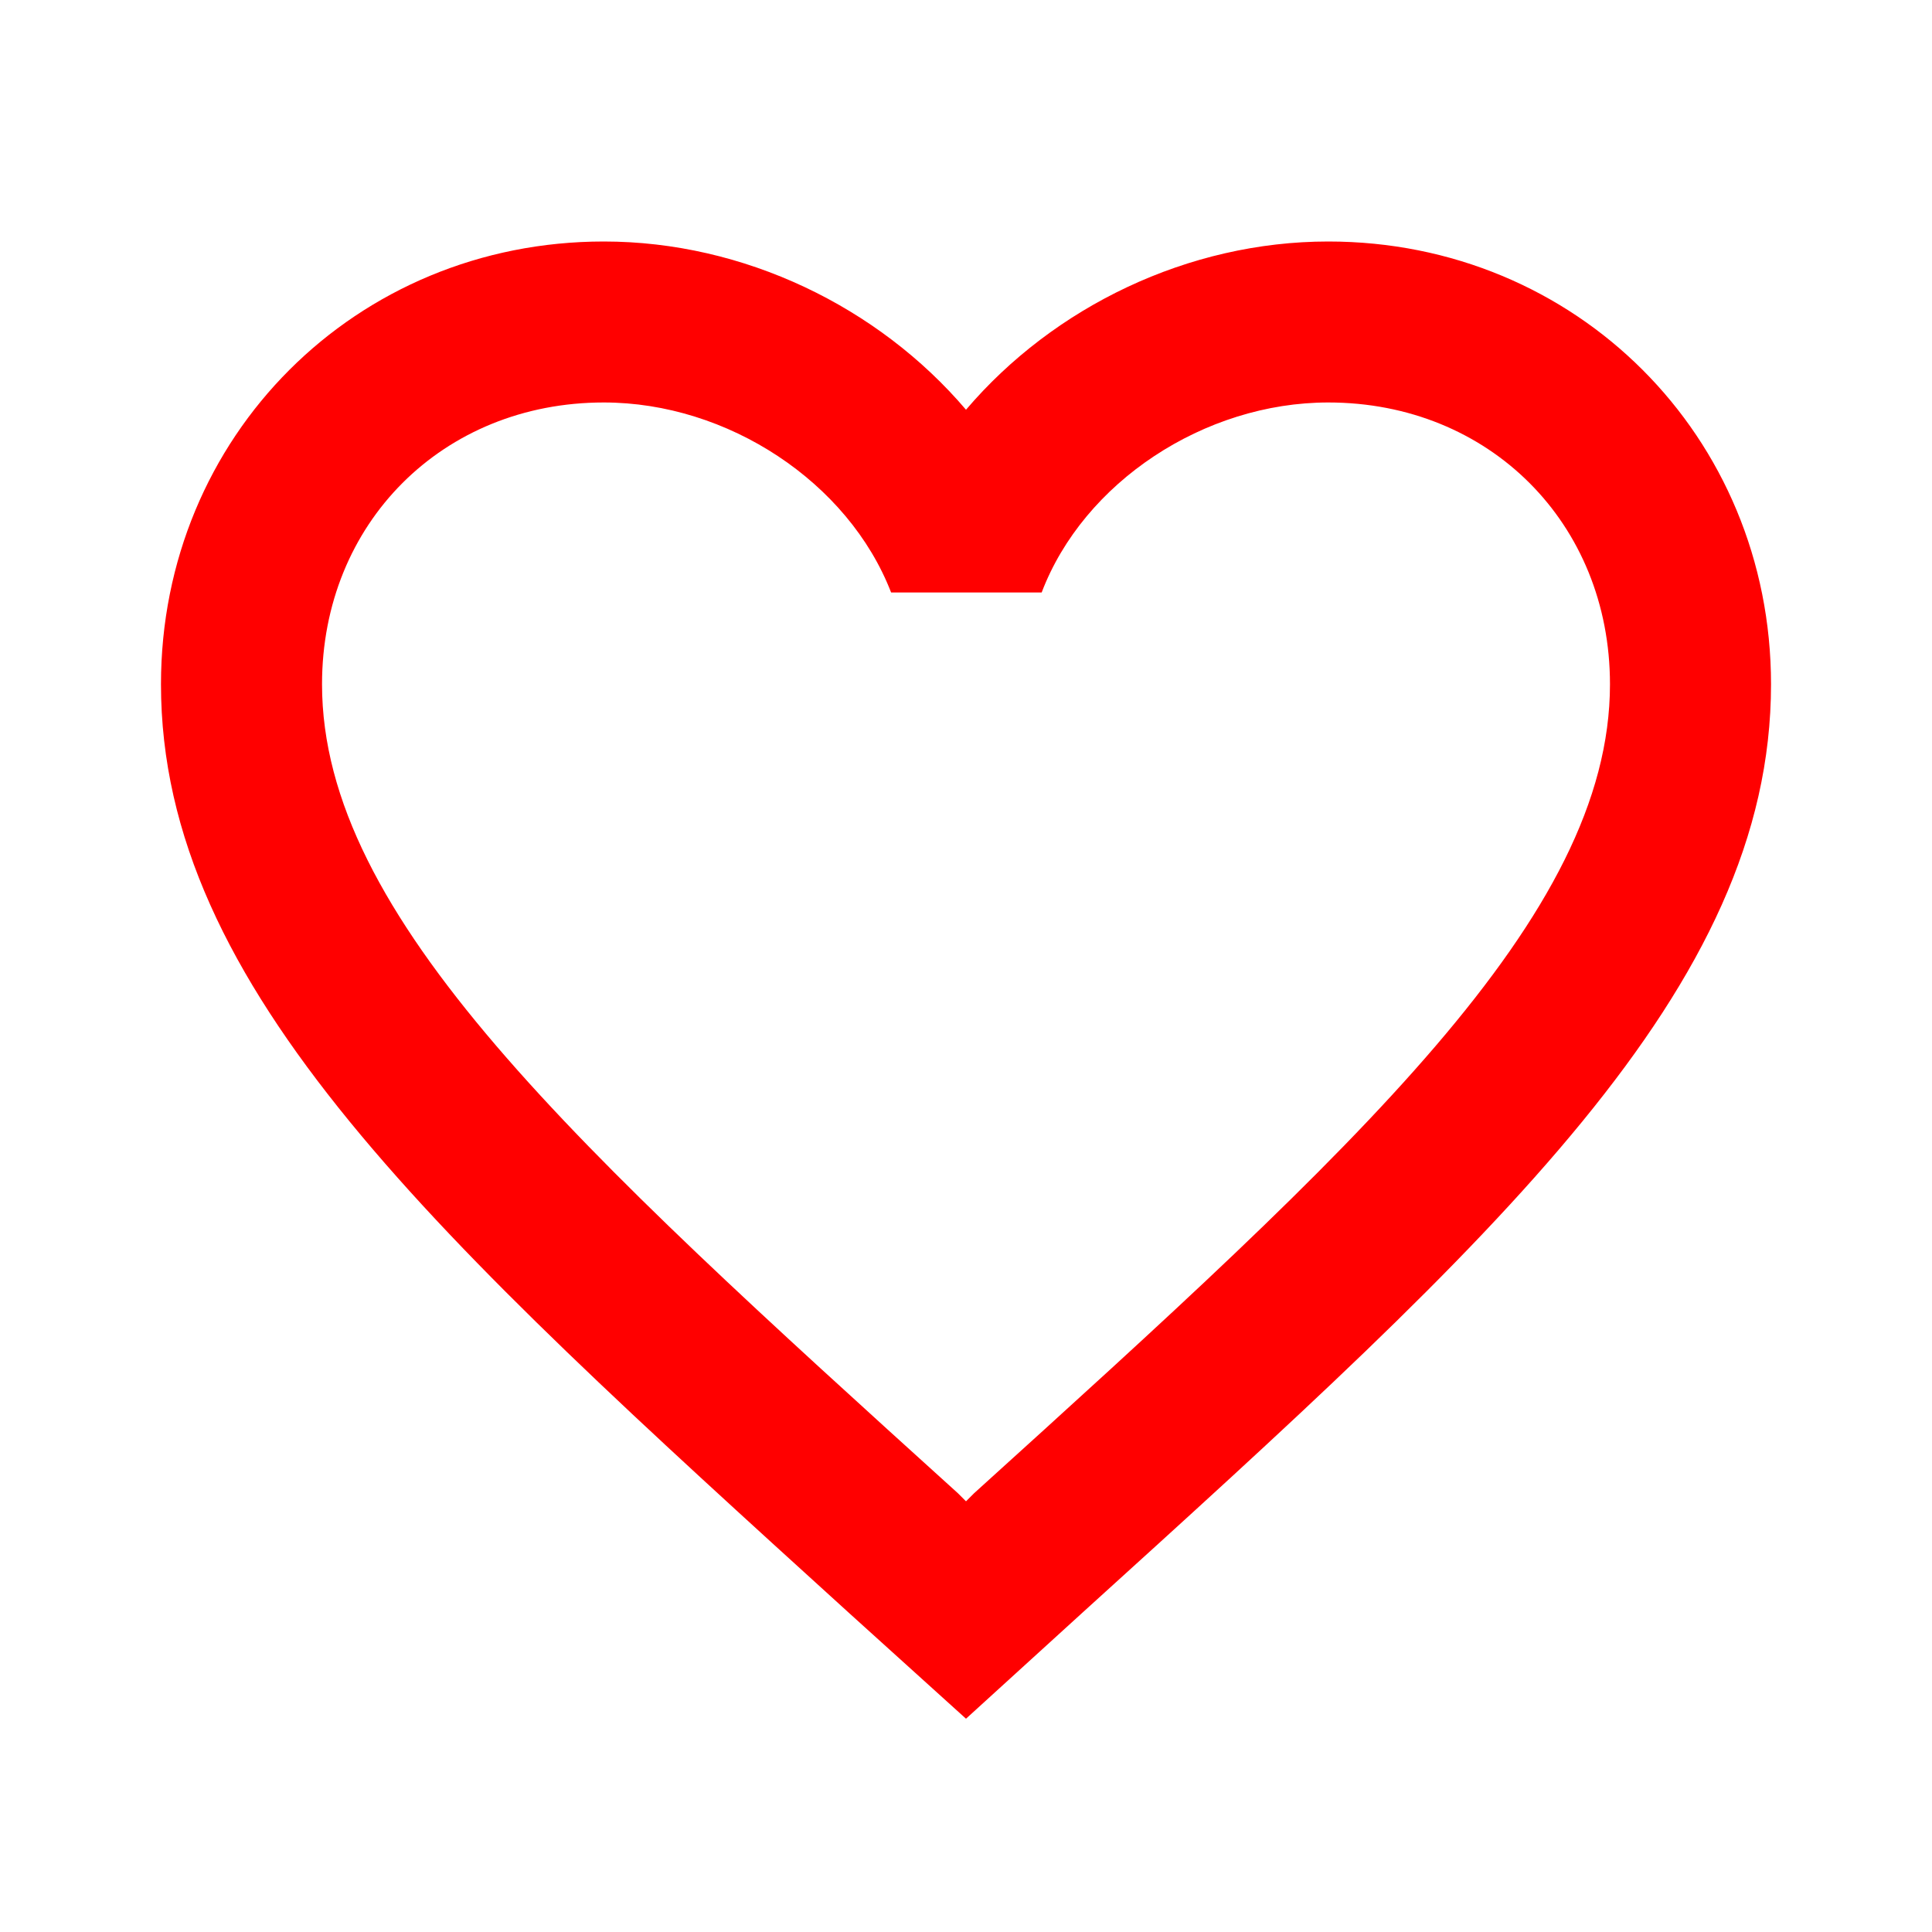 <svg width="25" height="25" viewBox="0 0 25 25" fill="none" xmlns="http://www.w3.org/2000/svg">
<g clip-path="url(#clip0_1_1363)">
<path d="M17.188 3.125C15.375 3.125 13.635 3.969 12.5 5.302C11.365 3.969 9.625 3.125 7.813 3.125C4.604 3.125 2.083 5.646 2.083 8.854C2.083 12.792 5.625 16 10.99 20.875L12.5 22.24L14.01 20.865C19.375 16 22.917 12.792 22.917 8.854C22.917 5.646 20.396 3.125 17.188 3.125ZM12.604 19.323L12.5 19.427L12.396 19.323C7.438 14.833 4.167 11.865 4.167 8.854C4.167 6.771 5.729 5.208 7.813 5.208C9.417 5.208 10.979 6.24 11.531 7.667H13.479C14.021 6.24 15.583 5.208 17.188 5.208C19.271 5.208 20.833 6.771 20.833 8.854C20.833 11.865 17.562 14.833 12.604 19.323Z" fill="#FF0000"/>
</g>
<defs>
<clipPath id="clip0_1_1363">
<rect width="25" height="25" fill="white"/>
</clipPath>
</defs>
</svg>
